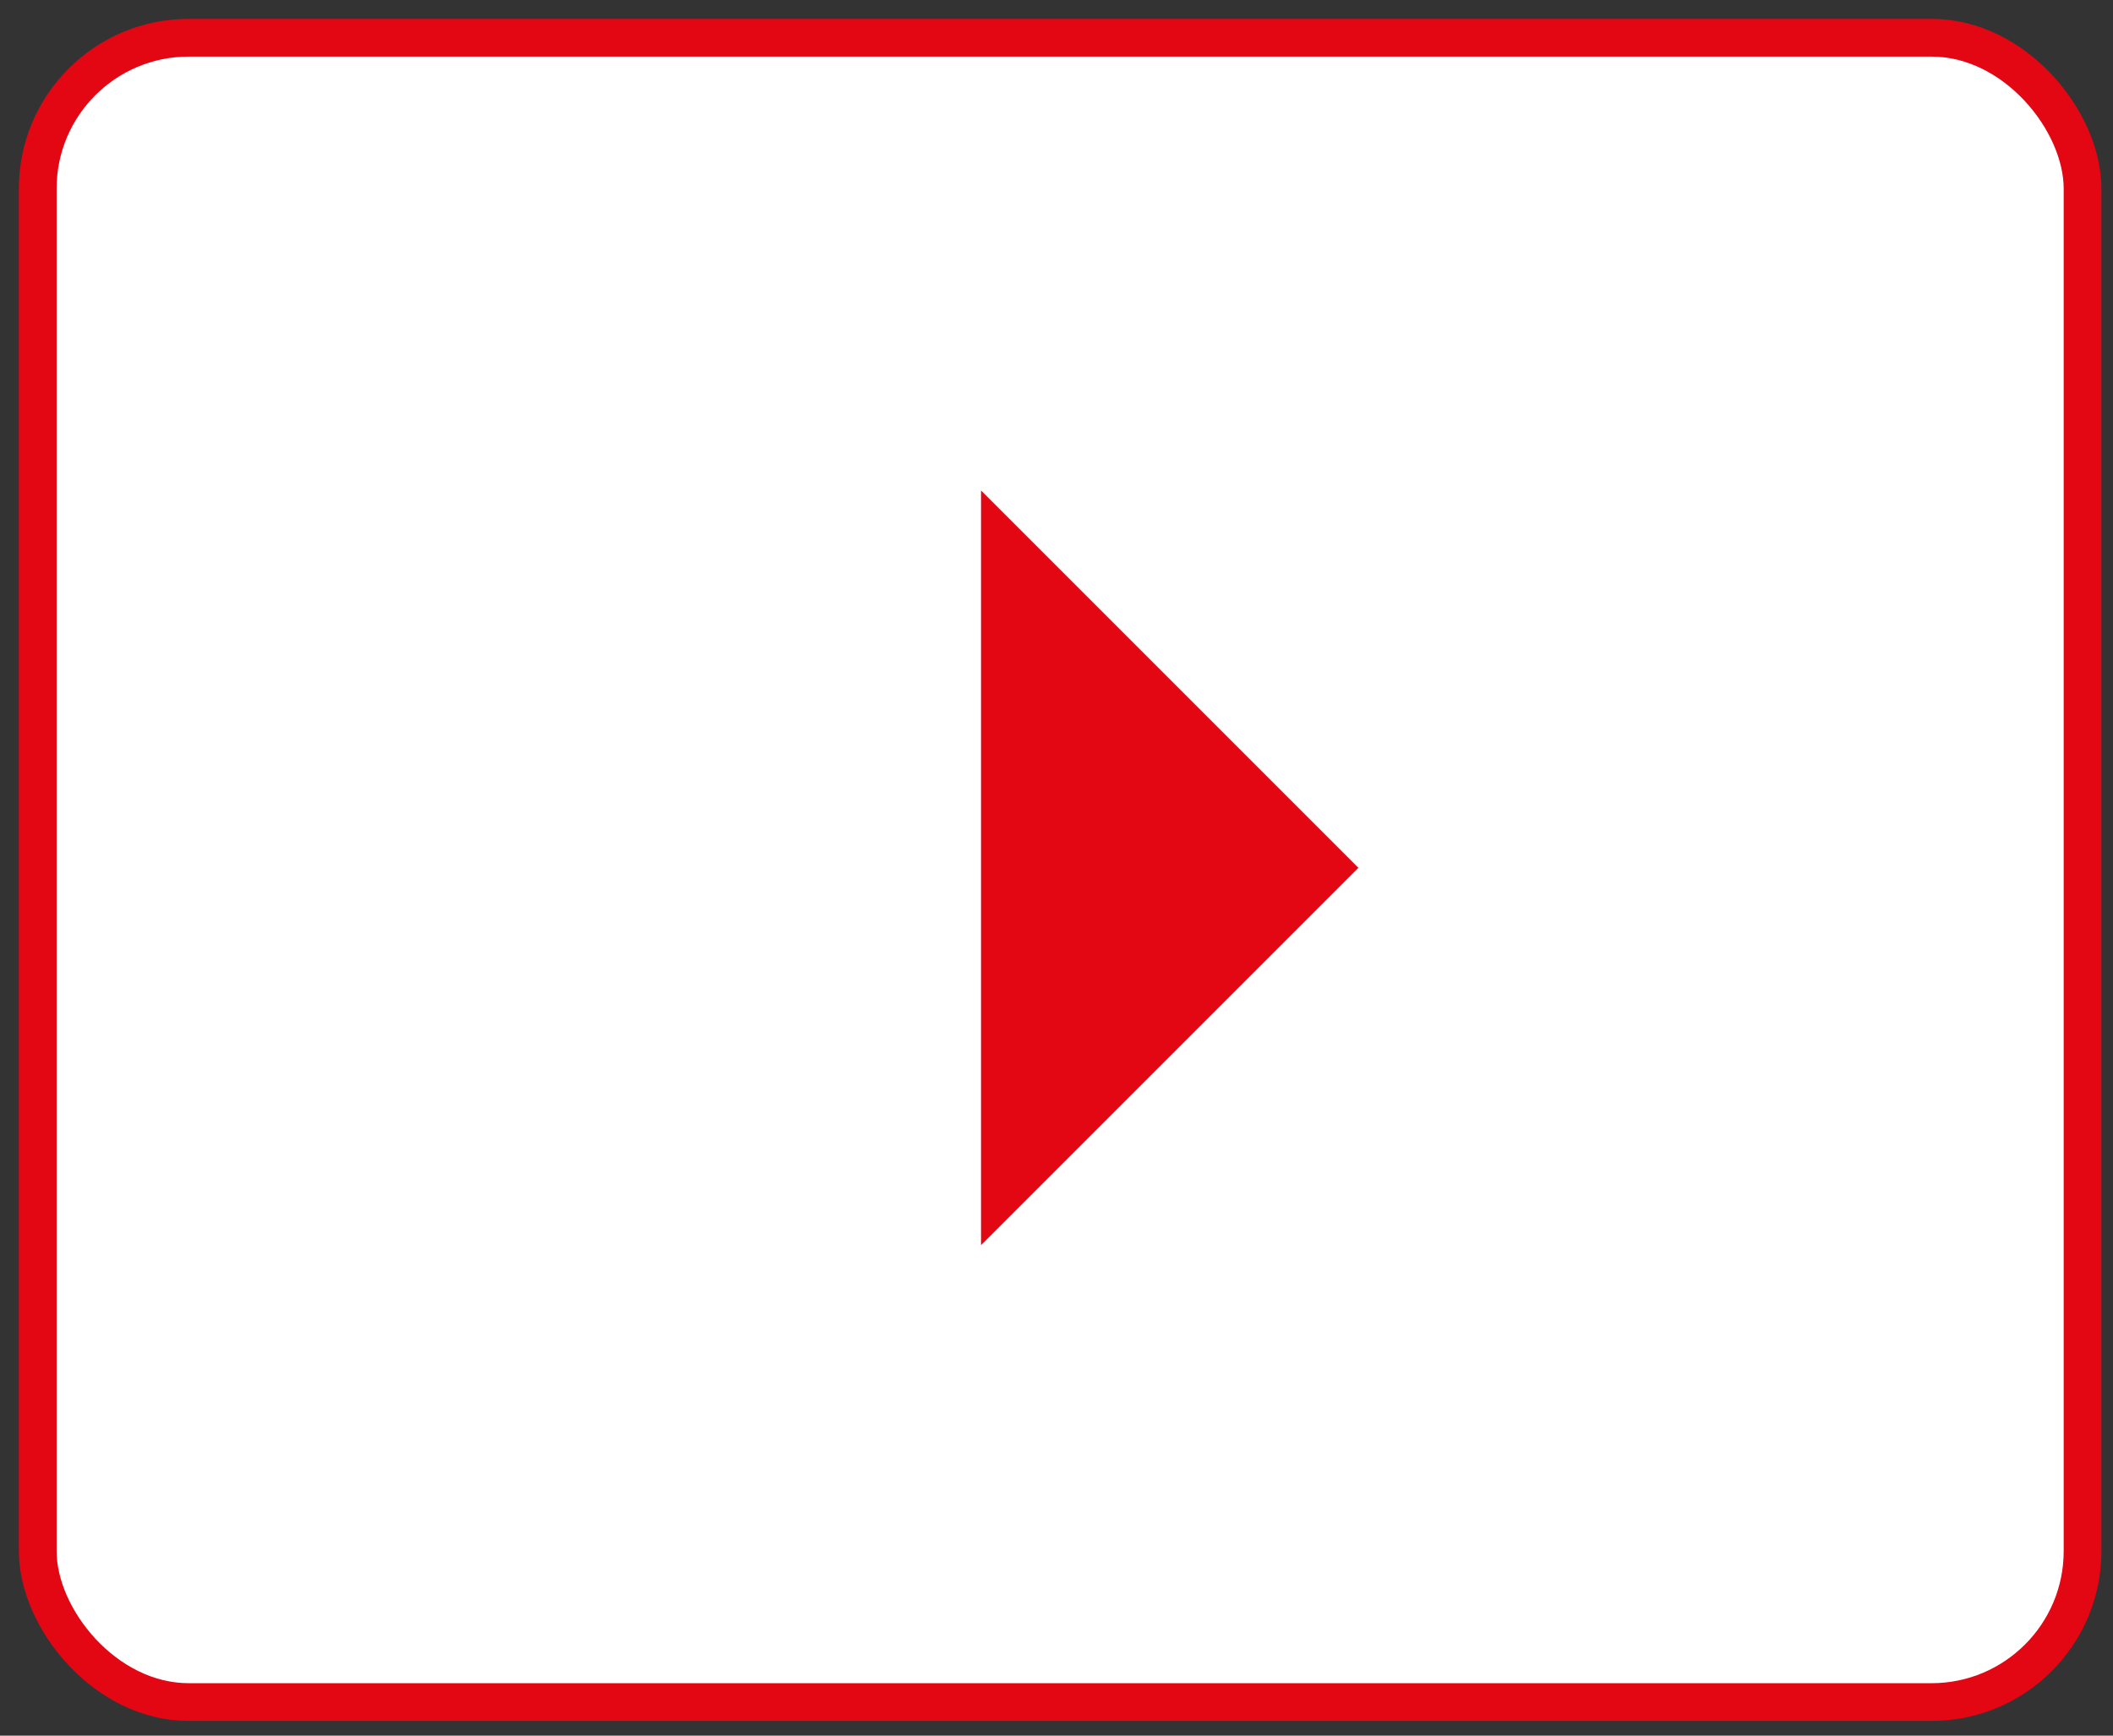 <svg width="56" height="46" viewBox="0 0 56 46" fill="none" xmlns="http://www.w3.org/2000/svg">
<rect x="0" y="0" width="56" height="46" fill="#333333" stroke="none"/>
<rect x="1" y="1" width="54.193" height="44.11" rx="4" fill="white" stroke="#E30613"/>
<path d="M26 33V13L36 23L26 33Z" fill="#E30613"/>
</svg>
